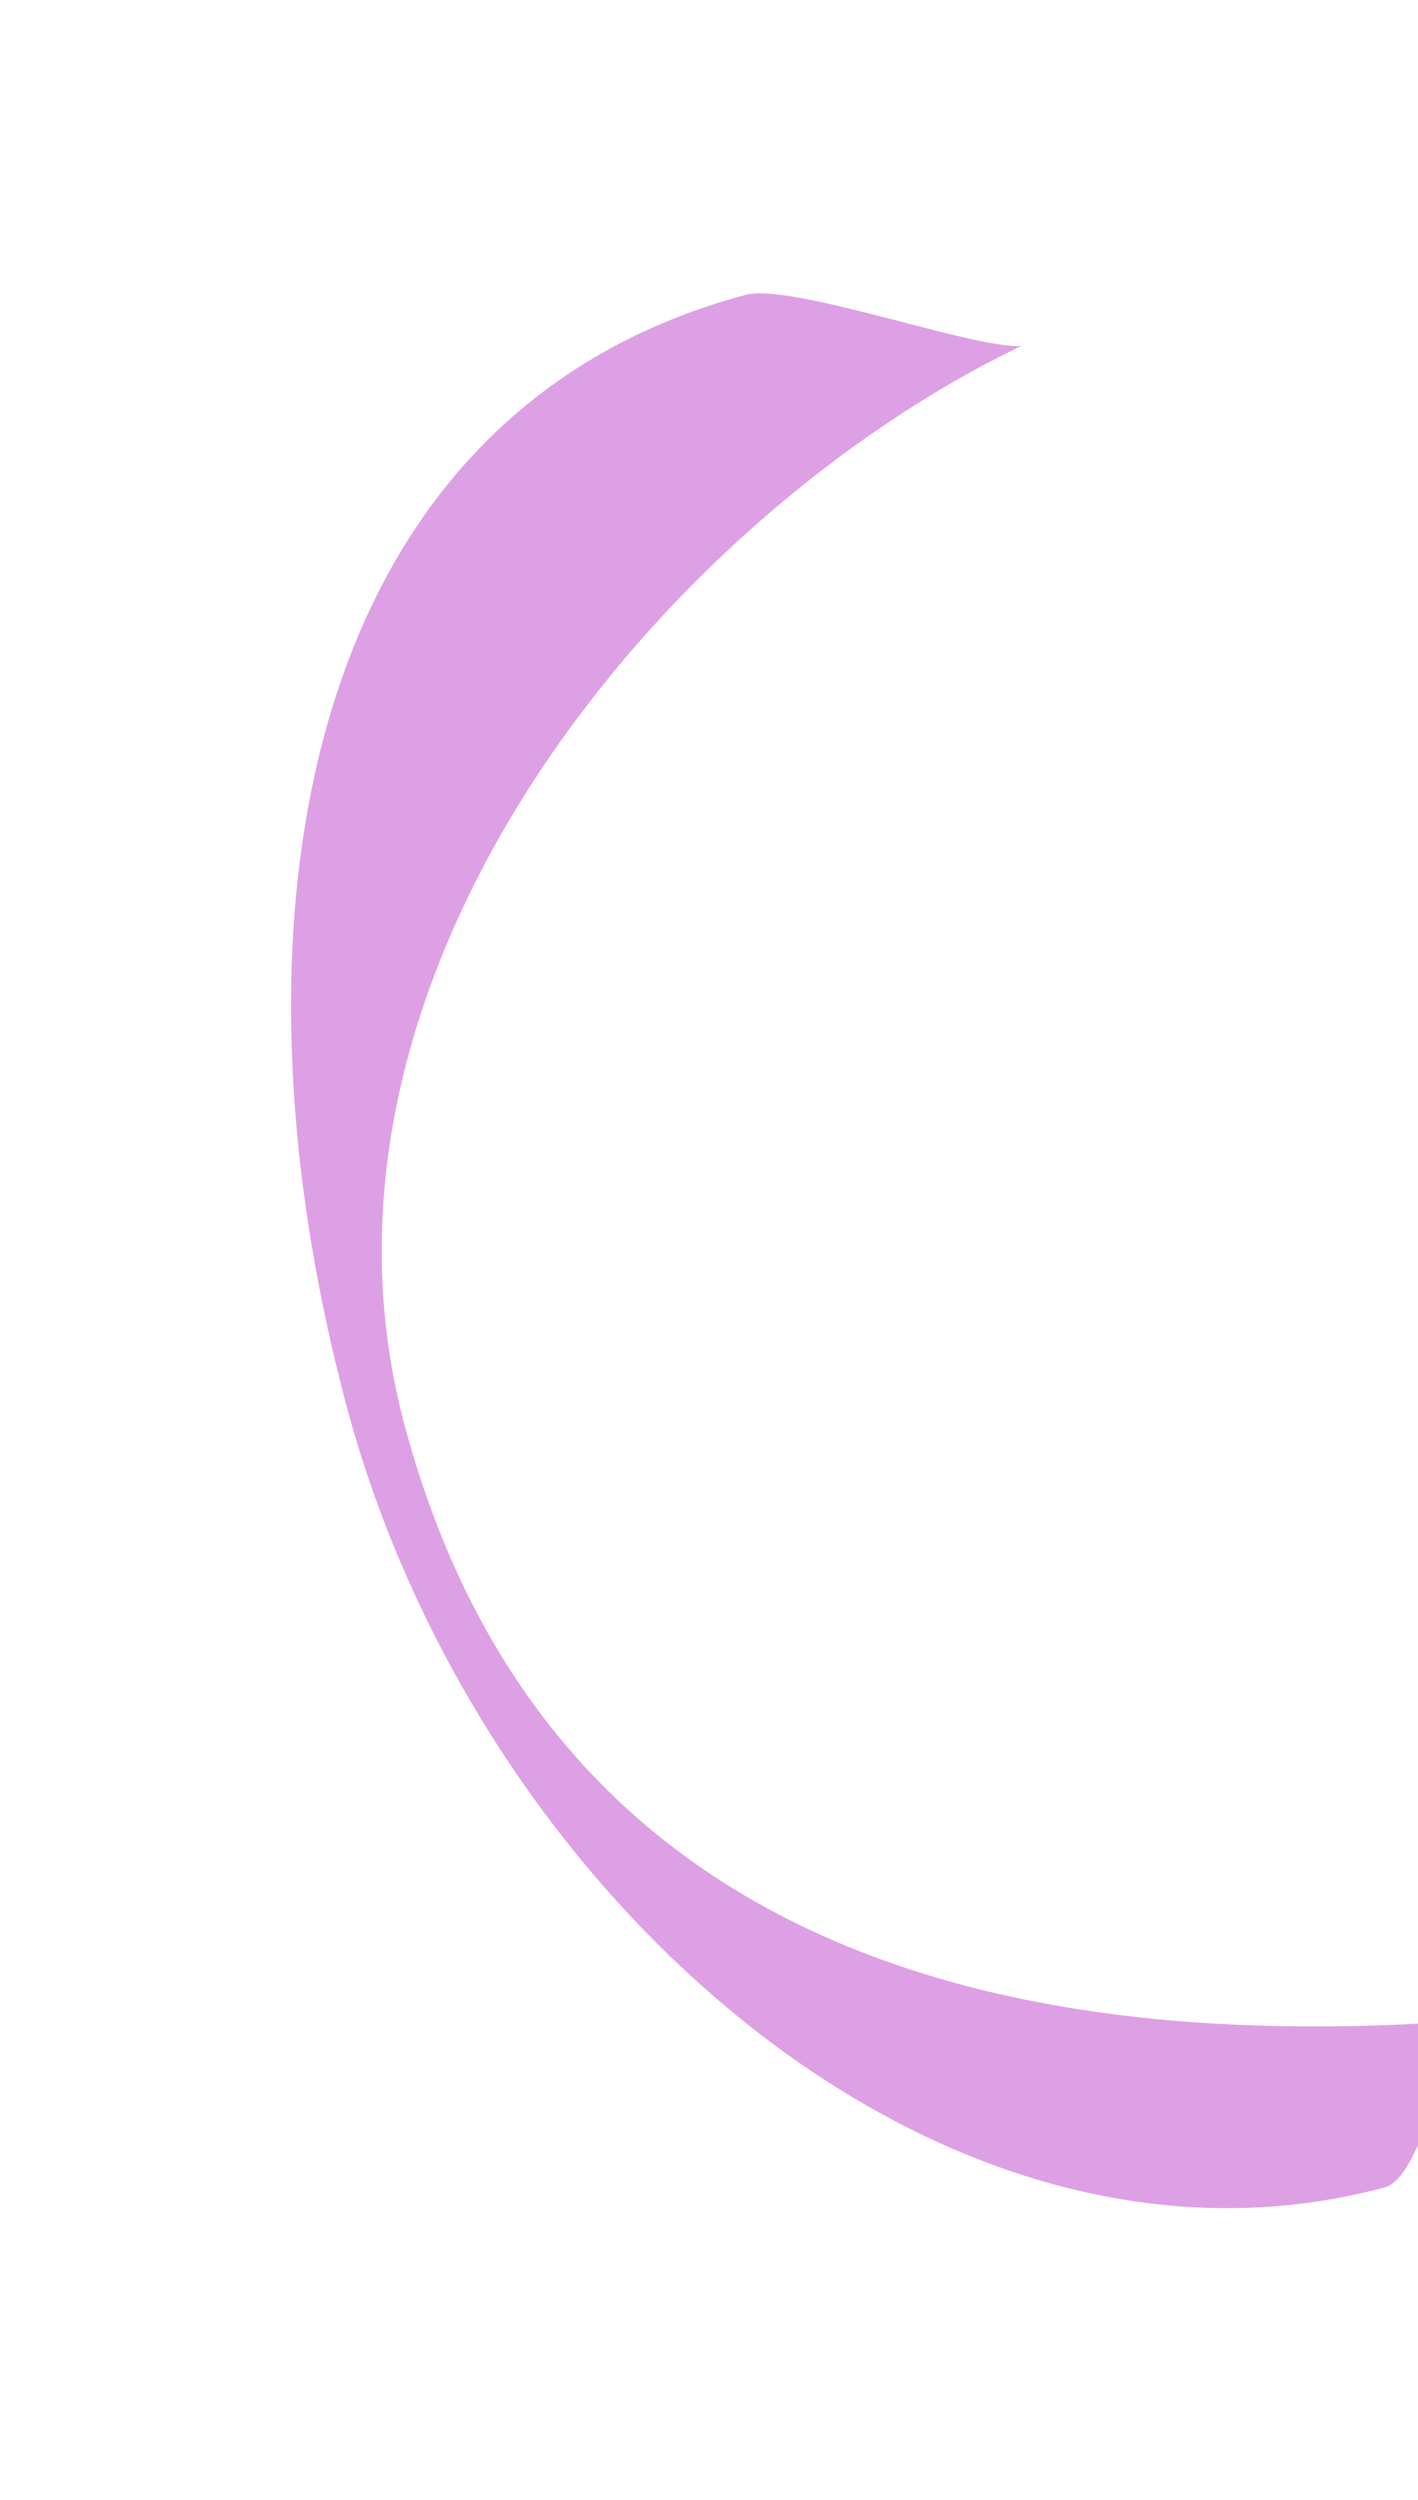 <svg width="371" height="654" viewBox="0 0 371 654" fill="none" xmlns="http://www.w3.org/2000/svg">
<g opacity="0.5" filter="url(#filter0_f_277_485)">
<path d="M90.76 368.129C56.498 240.263 79.054 108.226 195.004 77.157C207.165 73.898 255.006 91.422 267.205 90.491C173.289 135.69 74.317 255.139 105.858 372.852C145.377 520.341 280.63 536.295 384.577 528.529C381.482 516.977 374.403 568.984 362.242 572.242C246.292 603.311 125.022 495.996 90.76 368.129Z" fill="#BE42C9"/>
</g>
<defs>
<filter id="filter0_f_277_485" x="0.145" y="0.752" width="460.432" height="652.902" filterUnits="userSpaceOnUse" color-interpolation-filters="sRGB">
<feFlood flood-opacity="0" result="BackgroundImageFix"/>
<feBlend mode="normal" in="SourceGraphic" in2="BackgroundImageFix" result="shape"/>
<feGaussianBlur stdDeviation="38" result="effect1_foregroundBlur_277_485"/>
</filter>
</defs>
</svg>
